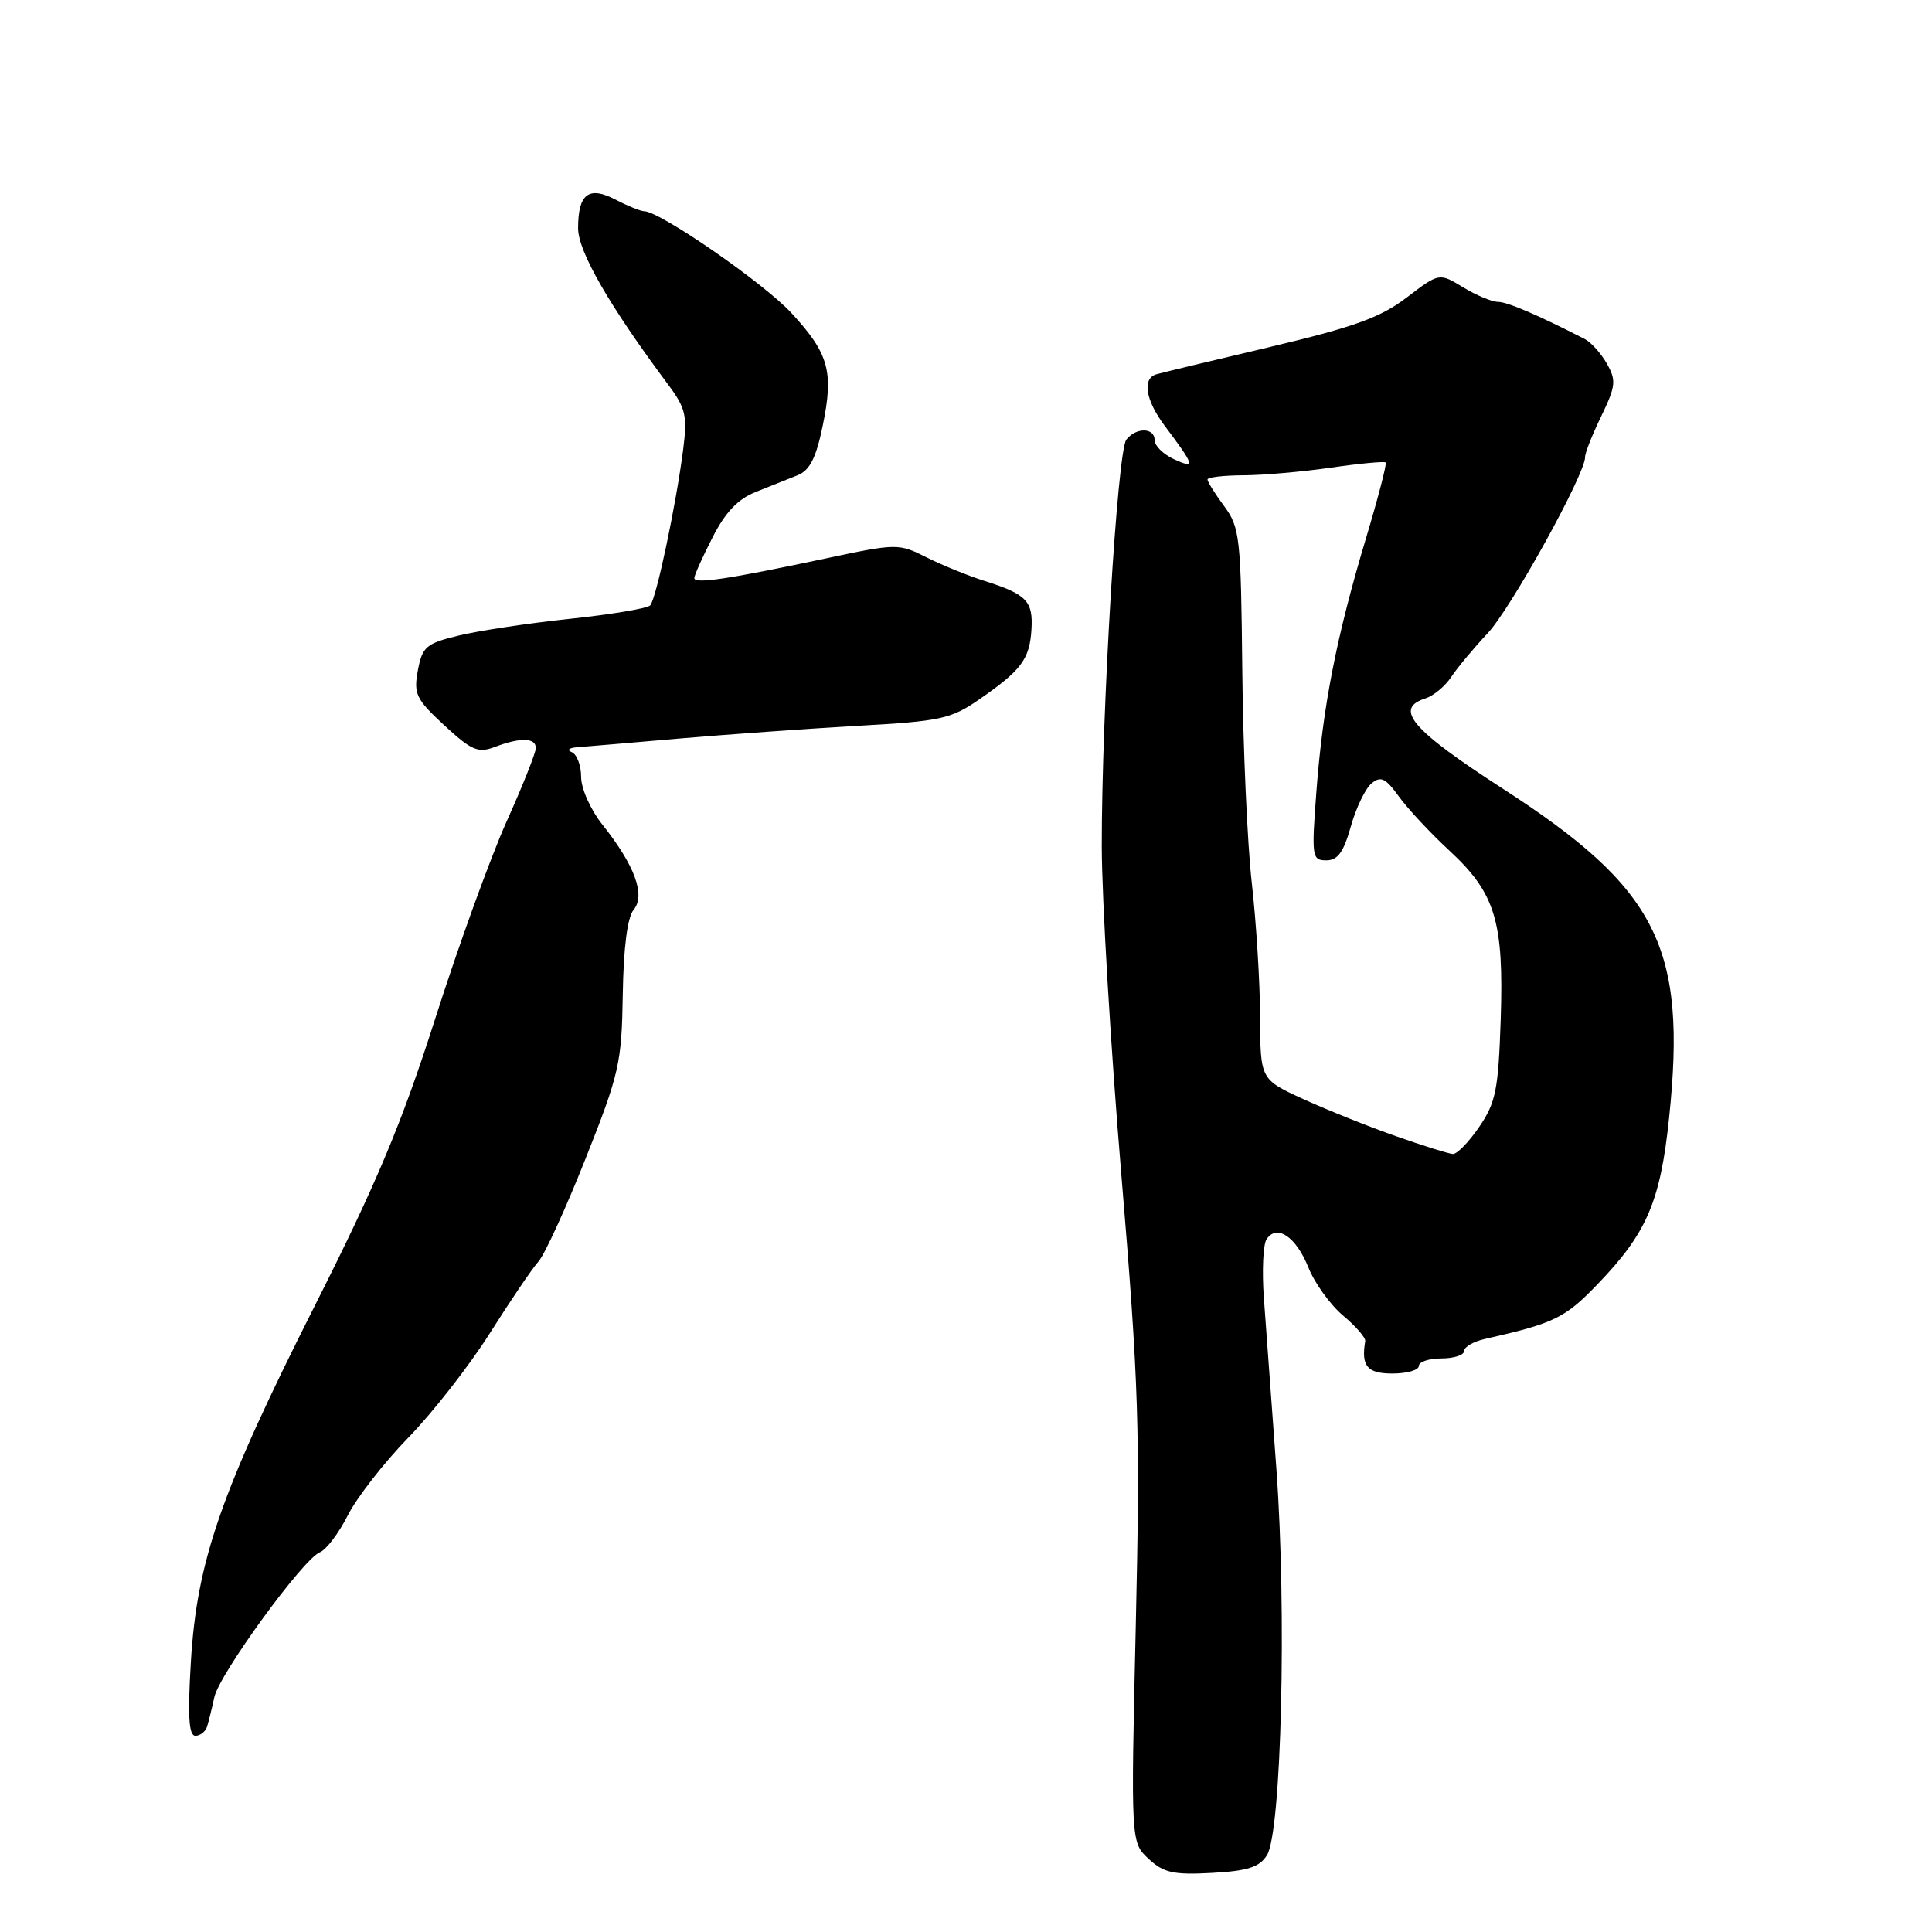 <?xml version="1.0" encoding="UTF-8" standalone="no"?>
<!DOCTYPE svg PUBLIC "-//W3C//DTD SVG 1.1//EN" "http://www.w3.org/Graphics/SVG/1.1/DTD/svg11.dtd" >
<svg xmlns="http://www.w3.org/2000/svg" xmlns:xlink="http://www.w3.org/1999/xlink" version="1.1" viewBox="0 0 256 256">
 <g >
 <path fill="currentColor"
d=" M 167.88 245.82 C 169.80 242.75 170.51 213.56 169.13 194.66 C 168.48 185.77 167.73 175.57 167.47 172.00 C 167.21 168.43 167.37 164.92 167.82 164.22 C 169.17 162.15 171.73 163.86 173.36 167.93 C 174.19 170.01 176.26 172.88 177.95 174.31 C 179.65 175.73 180.97 177.26 180.90 177.70 C 180.34 181.02 181.16 182.00 184.50 182.00 C 186.43 182.00 188.00 181.55 188.00 181.00 C 188.00 180.45 189.35 180.00 191.00 180.00 C 192.65 180.00 194.00 179.56 194.00 179.02 C 194.00 178.48 195.24 177.76 196.75 177.42 C 205.93 175.35 207.36 174.66 211.66 170.19 C 218.21 163.40 220.00 159.24 221.16 148.14 C 223.54 125.48 219.63 117.75 199.09 104.48 C 187.01 96.67 184.64 93.88 188.91 92.53 C 189.96 92.19 191.48 90.93 192.29 89.71 C 193.09 88.49 195.27 85.88 197.13 83.90 C 200.22 80.61 210.09 62.75 210.03 60.57 C 210.01 60.05 210.97 57.62 212.17 55.16 C 214.10 51.15 214.18 50.42 212.92 48.19 C 212.14 46.82 210.82 45.35 210.00 44.93 C 203.76 41.73 199.72 40.00 198.49 40.00 C 197.70 40.00 195.62 39.13 193.87 38.07 C 190.70 36.14 190.70 36.14 186.40 39.42 C 182.94 42.06 179.45 43.33 168.31 45.97 C 160.71 47.76 153.94 49.39 153.25 49.59 C 151.32 50.13 151.77 53.00 154.32 56.41 C 158.33 61.75 158.44 62.16 155.56 60.85 C 154.15 60.20 153.00 59.08 153.00 58.34 C 153.00 56.65 150.57 56.59 149.25 58.25 C 148.06 59.73 145.98 94.21 145.99 112.11 C 146.00 119.05 147.16 138.63 148.58 155.61 C 150.90 183.39 151.09 189.40 150.50 215.31 C 149.84 244.12 149.84 244.12 152.20 246.31 C 154.19 248.16 155.50 248.45 160.59 248.17 C 165.34 247.91 166.89 247.41 167.88 245.82 Z  M 27.45 228.75 C 27.66 228.06 28.09 226.33 28.40 224.89 C 29.07 221.80 40.20 206.52 42.39 205.68 C 43.22 205.36 44.89 203.16 46.08 200.80 C 47.28 198.43 50.89 193.80 54.10 190.50 C 57.32 187.20 62.18 180.97 64.90 176.67 C 67.62 172.36 70.52 168.08 71.34 167.17 C 72.17 166.25 74.98 160.10 77.60 153.50 C 82.05 142.30 82.38 140.85 82.52 131.80 C 82.62 125.57 83.13 121.55 83.96 120.55 C 85.56 118.62 84.12 114.69 79.87 109.33 C 78.26 107.32 77.00 104.50 77.00 102.95 C 77.00 101.42 76.44 99.94 75.75 99.66 C 75.06 99.38 75.40 99.09 76.50 99.01 C 77.60 98.93 83.67 98.41 90.00 97.86 C 96.33 97.32 106.94 96.56 113.59 96.18 C 124.70 95.56 126.01 95.27 129.82 92.63 C 135.34 88.80 136.42 87.35 136.67 83.45 C 136.91 79.65 136.04 78.75 130.50 76.99 C 128.30 76.30 124.81 74.88 122.75 73.84 C 119.06 71.99 118.85 71.99 109.25 74.03 C 96.48 76.74 92.00 77.41 92.00 76.60 C 92.00 76.23 93.08 73.81 94.41 71.22 C 96.11 67.87 97.79 66.11 100.16 65.18 C 102.00 64.45 104.48 63.46 105.67 62.98 C 107.29 62.34 108.13 60.70 109.00 56.48 C 110.50 49.26 109.85 46.88 104.89 41.50 C 101.23 37.52 87.47 28.01 85.36 27.99 C 84.89 27.99 83.19 27.30 81.58 26.46 C 78.01 24.60 76.60 25.68 76.60 30.25 C 76.60 33.33 80.78 40.58 88.56 51.00 C 90.85 54.07 91.09 55.11 90.53 59.50 C 89.58 66.93 86.94 79.40 86.15 80.22 C 85.77 80.62 80.97 81.42 75.48 82.00 C 69.99 82.58 63.37 83.58 60.76 84.22 C 56.46 85.26 55.96 85.70 55.37 88.83 C 54.79 91.95 55.12 92.64 58.87 96.11 C 62.49 99.45 63.35 99.82 65.58 98.97 C 68.95 97.69 71.00 97.74 71.00 99.12 C 71.00 99.73 69.26 104.12 67.12 108.87 C 64.99 113.62 60.73 125.38 57.66 135.00 C 53.23 148.86 49.92 156.76 41.72 173.00 C 29.26 197.69 26.08 206.86 25.29 220.25 C 24.86 227.39 25.02 230.00 25.89 230.00 C 26.53 230.00 27.24 229.44 27.45 228.75 Z  M 185.00 150.56 C 181.43 149.31 175.91 147.10 172.75 145.66 C 167.00 143.03 167.00 143.03 166.97 134.76 C 166.96 130.22 166.46 122.22 165.87 117.00 C 165.28 111.78 164.71 99.08 164.61 88.78 C 164.43 71.19 164.29 69.88 162.21 67.07 C 161.00 65.43 160.00 63.84 160.00 63.54 C 160.00 63.24 162.14 62.99 164.75 62.98 C 167.36 62.97 172.60 62.51 176.40 61.96 C 180.19 61.41 183.44 61.11 183.61 61.28 C 183.78 61.45 182.60 66.00 180.98 71.39 C 177.09 84.37 175.29 93.55 174.44 104.75 C 173.77 113.56 173.84 114.00 175.74 114.00 C 177.26 114.00 178.04 112.91 178.99 109.52 C 179.68 107.05 180.92 104.48 181.73 103.81 C 182.96 102.79 183.59 103.09 185.36 105.54 C 186.53 107.17 189.56 110.41 192.09 112.75 C 198.15 118.37 199.28 122.09 198.85 135.13 C 198.54 144.39 198.20 146.10 196.00 149.32 C 194.62 151.34 193.05 152.95 192.50 152.91 C 191.95 152.87 188.57 151.82 185.00 150.56 Z "/>
</g>
</svg>